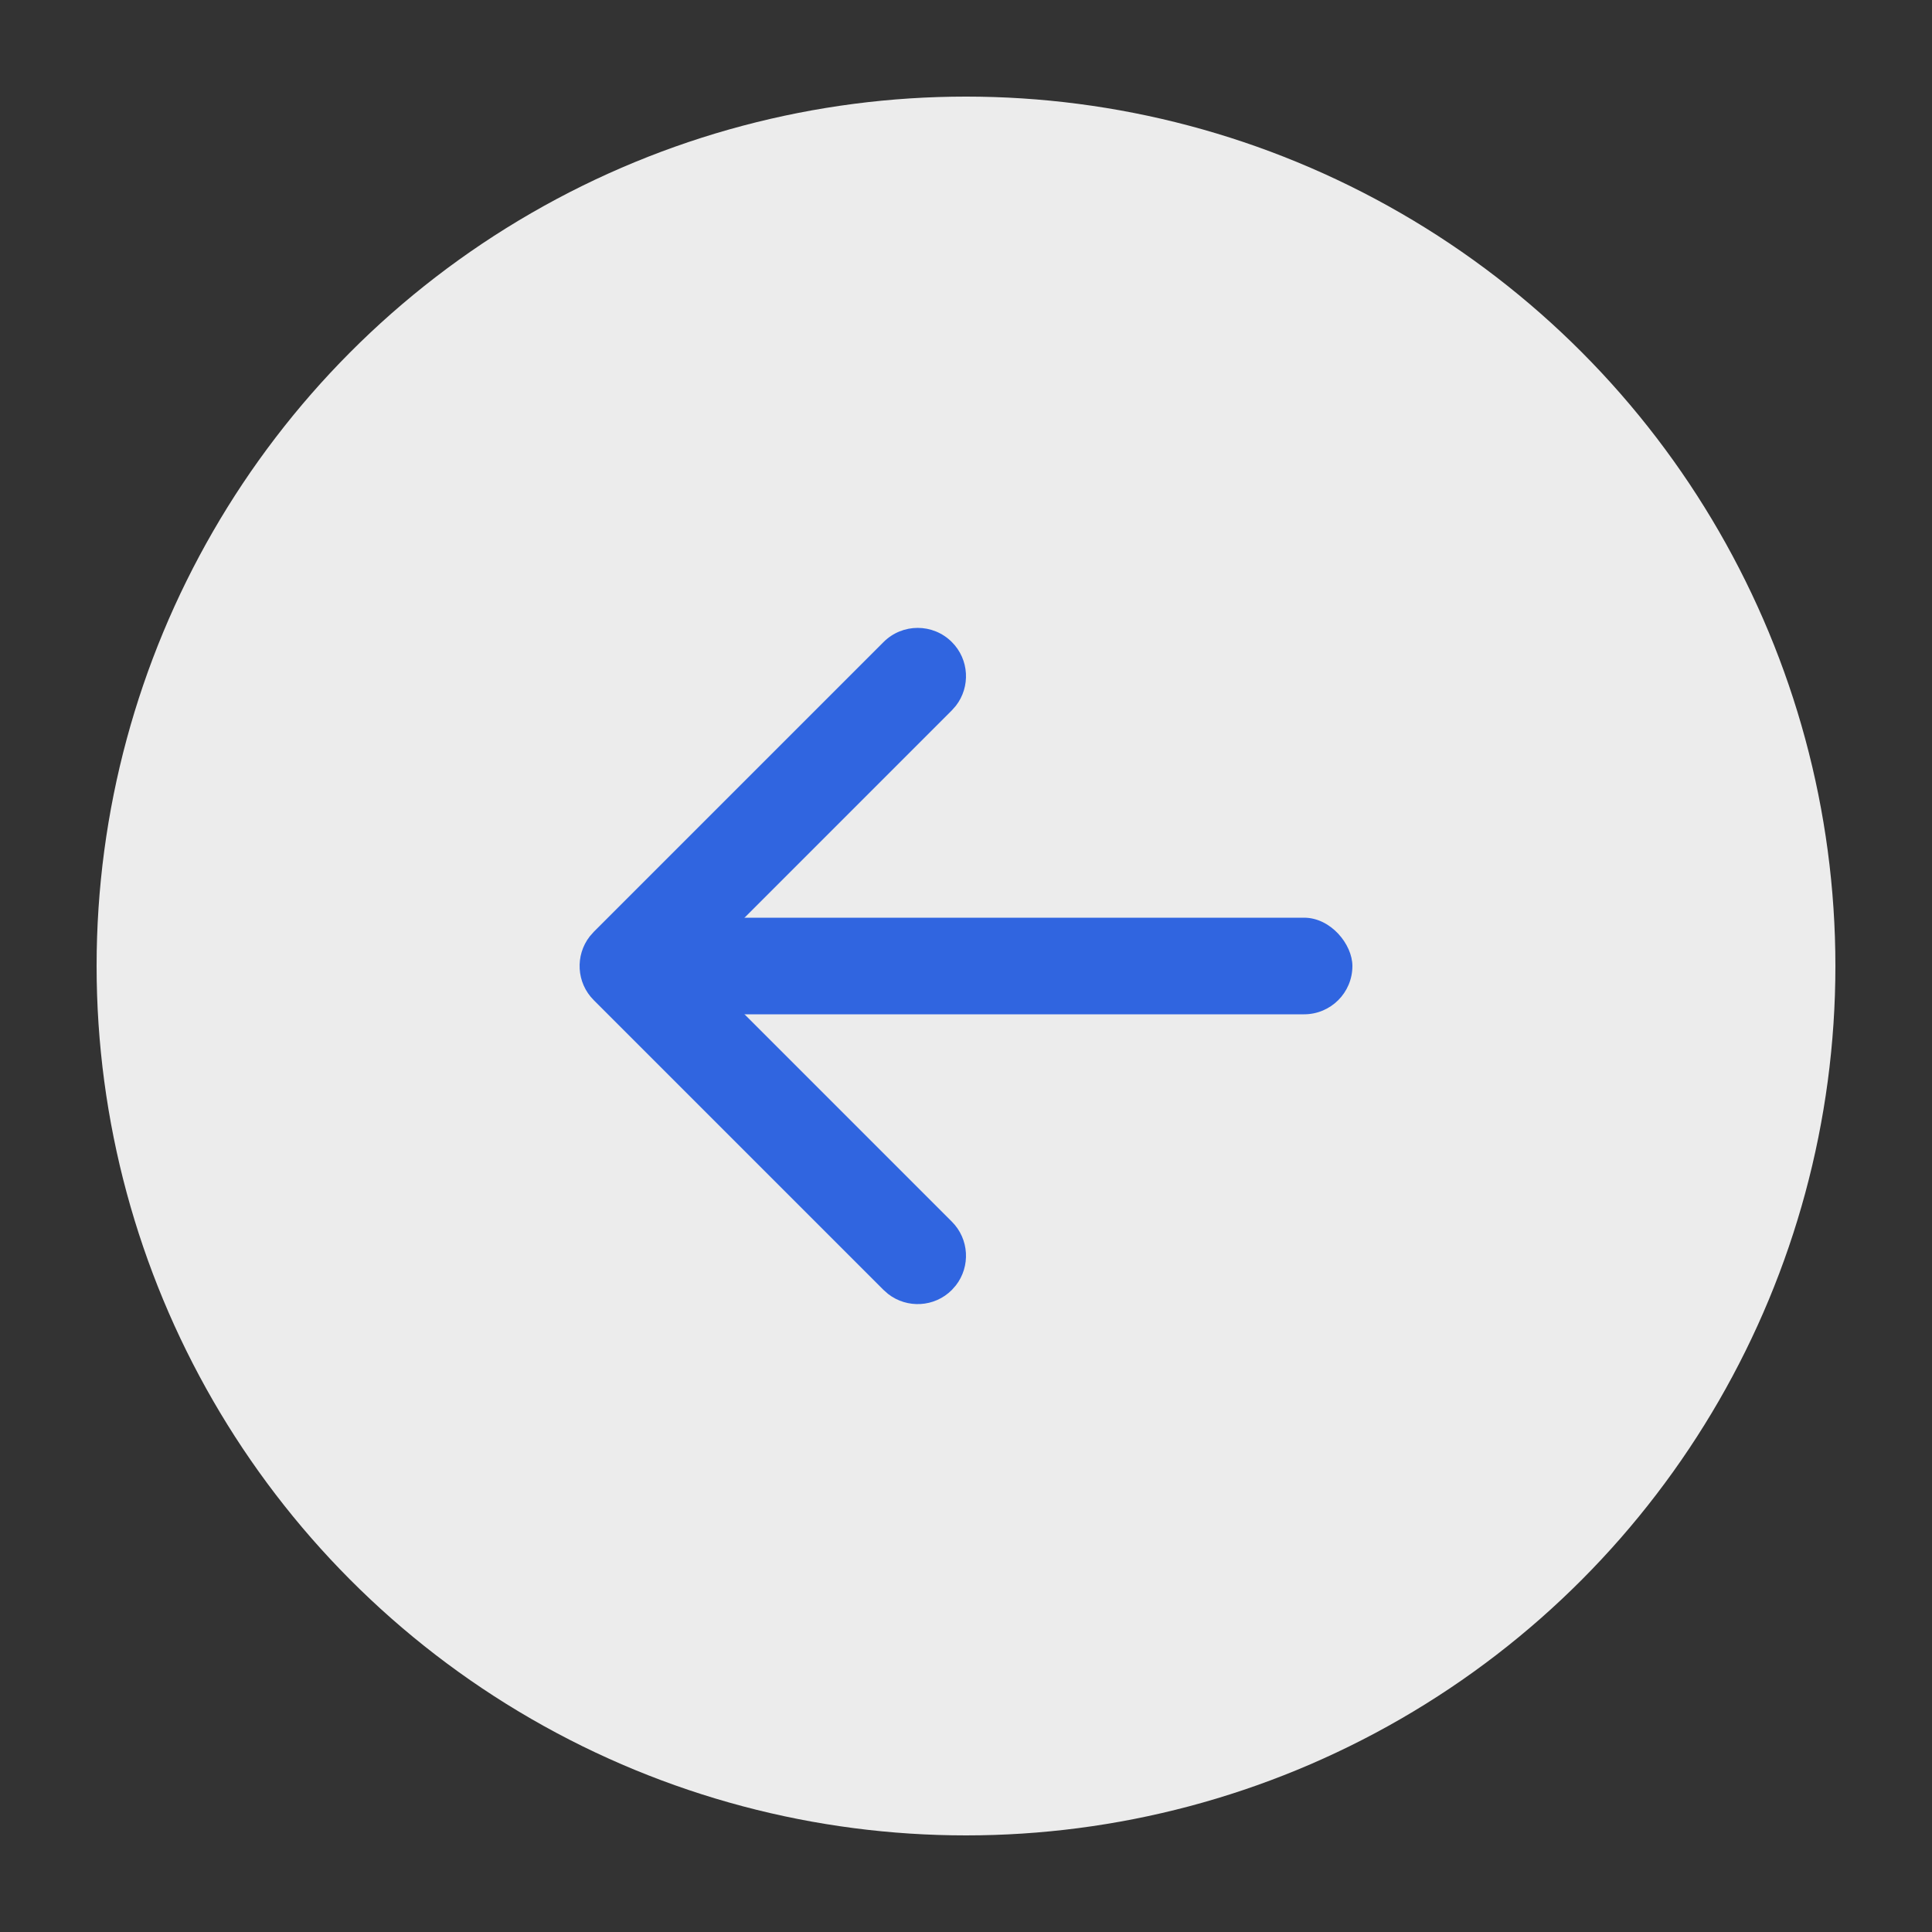 <?xml version="1.0" encoding="UTF-8"?>
<svg width="40px" height="40px" viewBox="0 0 40 40" version="1.1" xmlns="http://www.w3.org/2000/svg" xmlns:xlink="http://www.w3.org/1999/xlink">
    <rect x="0" y="0" width="40" height="40" fill="#333333" stroke="none"/>
    <title>编组 68</title>
    <g id="页面-1" stroke="none" stroke-width="1" fill="none" fill-rule="evenodd">
        <g id="编组-68">
            <rect id="矩形" stroke="#979797" fill="#D8D8D8" opacity="0" x="0.5" y="0.5" width="39" height="39"></rect>
            <g id="编组-59备份-2" opacity="0.904" transform="translate(2, 2)">
                <rect id="矩形" fill="#D8D8D8" opacity="0" x="0" y="0" width="36" height="36"></rect>
                <circle id="椭圆形" fill="#FFFFFF" cx="18" cy="18" r="18"></circle>
                <path d="M16.293,11.293 C16.683,10.902 17.317,10.902 17.707,11.293 C18.068,11.653 18.095,12.221 17.79,12.613 L17.707,12.707 L12.415,18 L17.707,23.293 C18.068,23.653 18.095,24.221 17.79,24.613 L17.707,24.707 C17.347,25.068 16.779,25.095 16.387,24.79 L16.293,24.707 L10.293,18.707 C9.932,18.347 9.905,17.779 10.21,17.387 L10.293,17.293 L16.293,11.293 Z" id="路径" fill="#306AF2" fill-rule="nonzero"></path>
                <rect id="矩形" fill="#306AF2" x="12" y="17" width="14" height="2" rx="1"></rect>
            </g>
        </g>
    </g>
</svg>